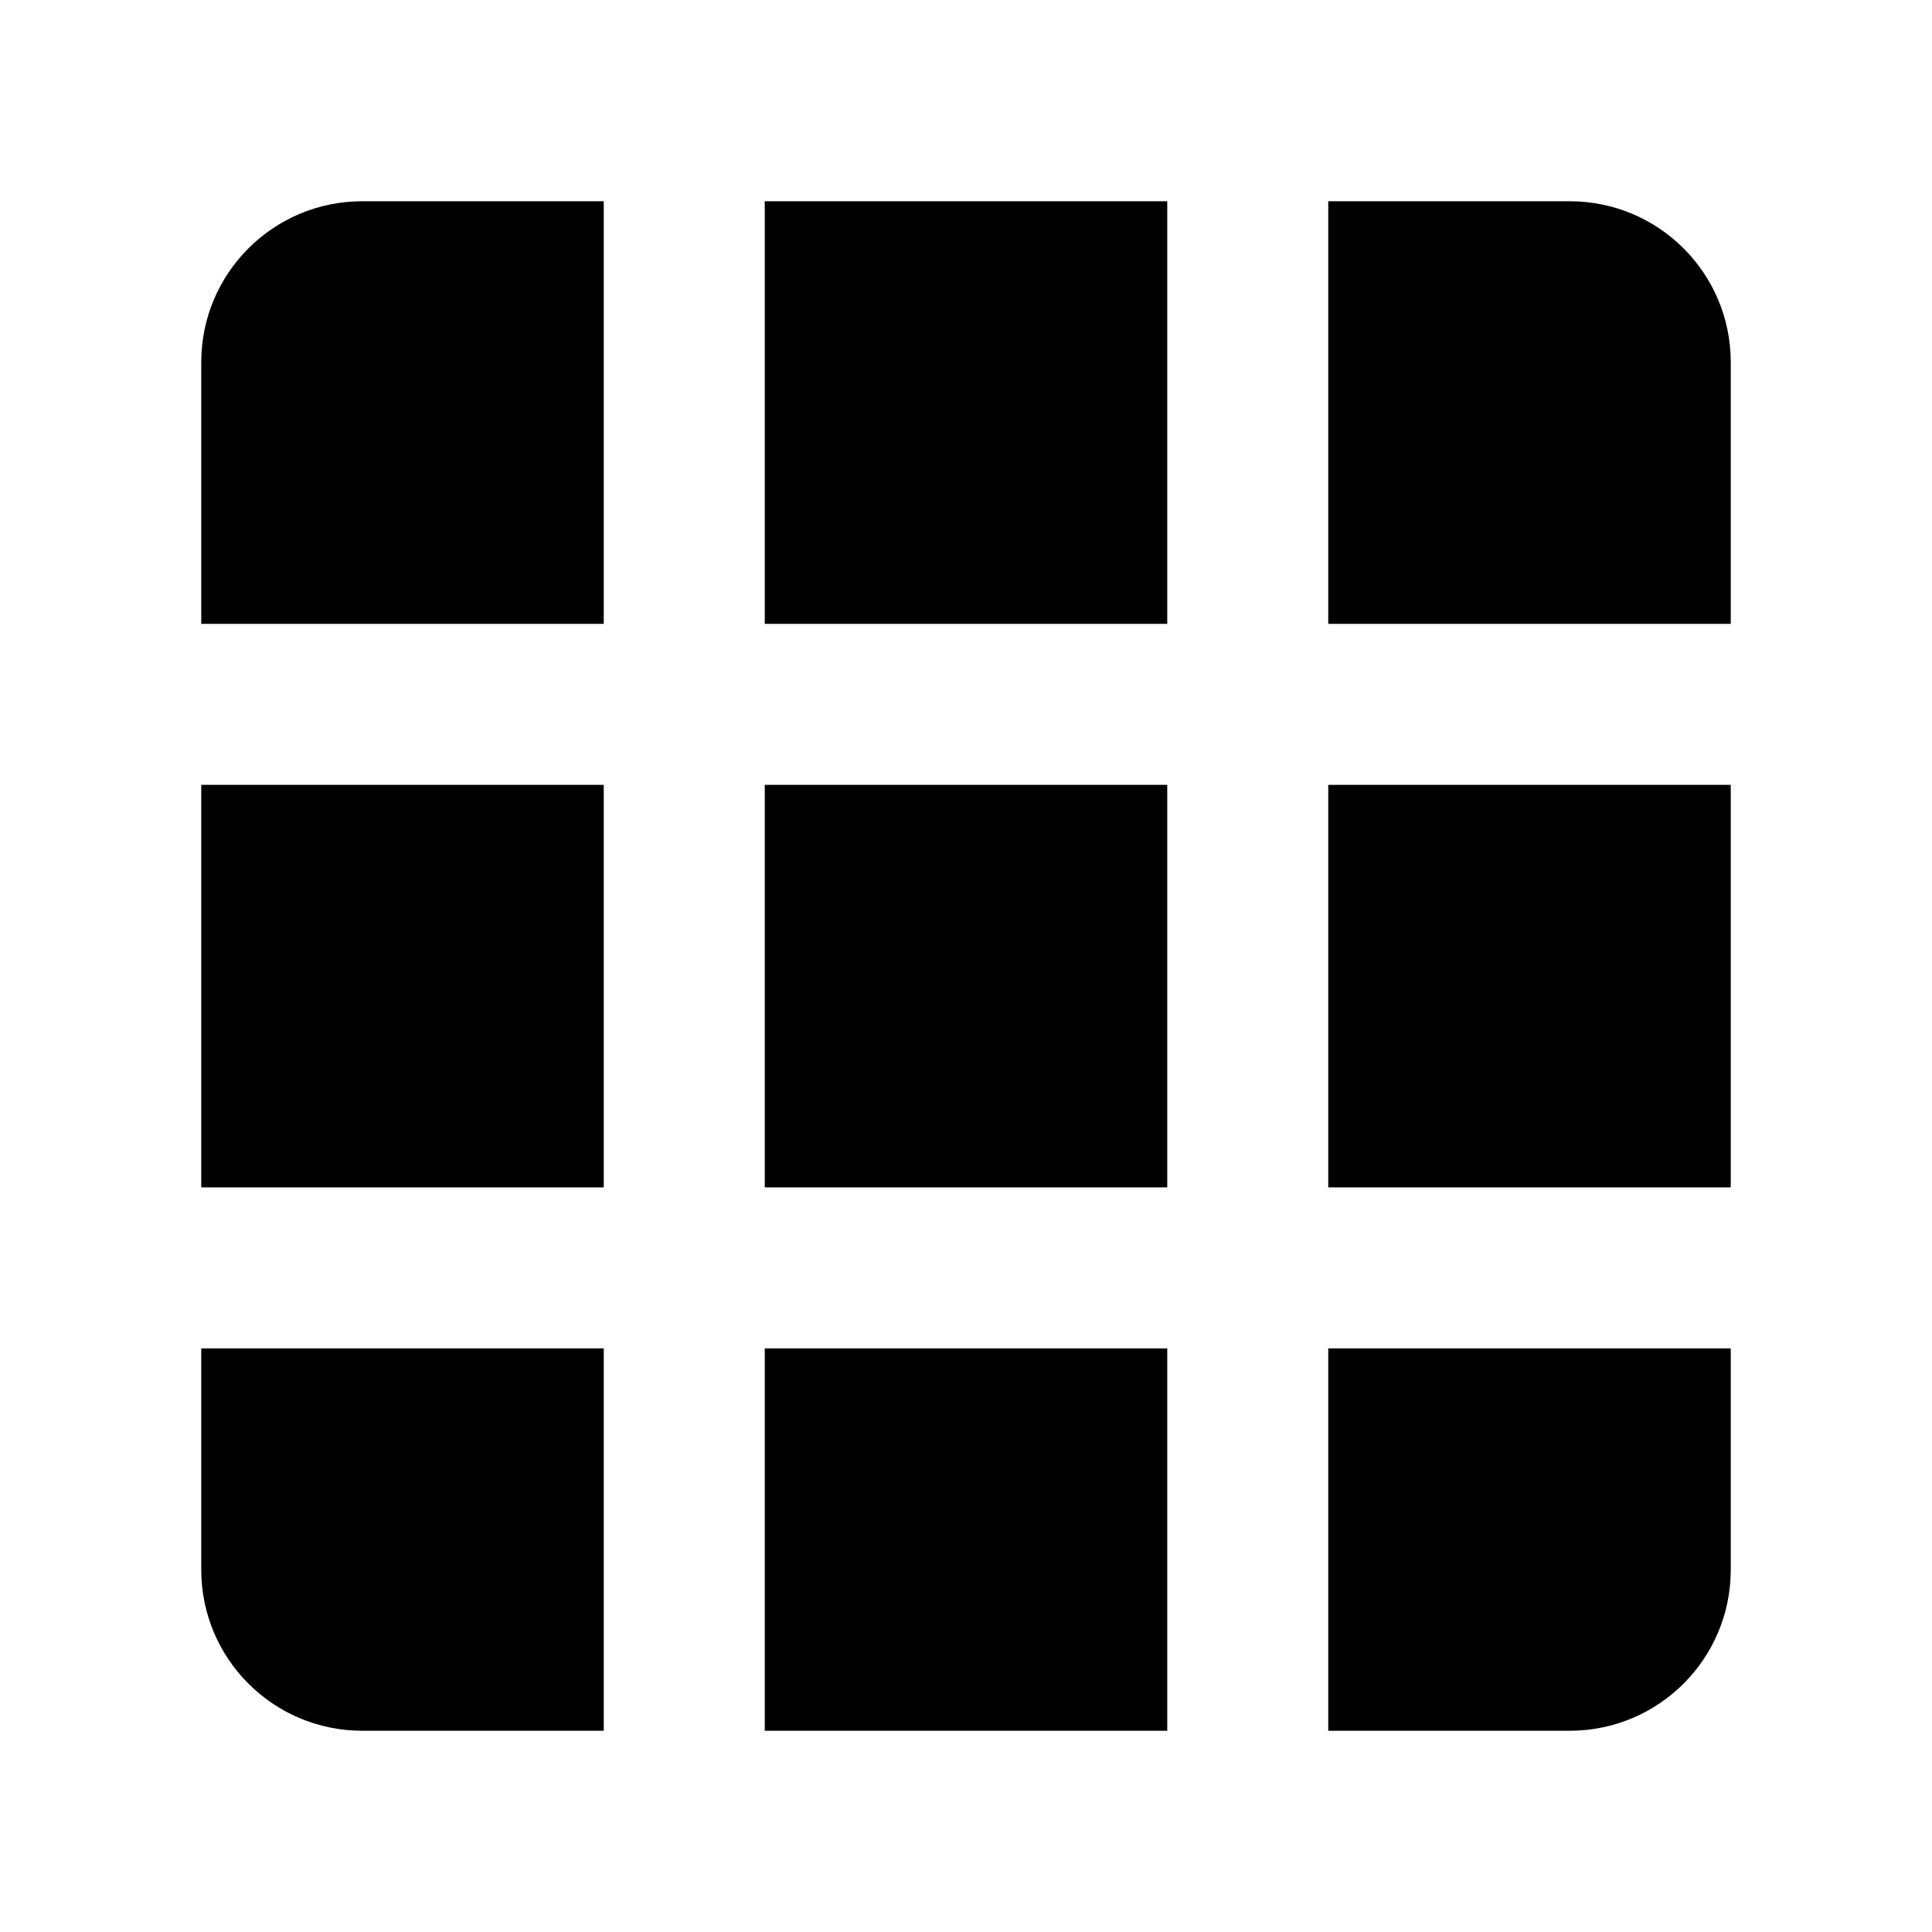 <svg viewBox="0 0 24 24" xmlns="http://www.w3.org/2000/svg"><path fill-rule="evenodd" clip-rule="evenodd" d="M16.5 21.5H19.5C20.605 21.5 21.5 20.605 21.5 19.5V16.75H16.5V21.5ZM16.5 14.75H21.5V9.75H16.5V14.75ZM14.5 9.75V14.75H9.5V9.75H14.5ZM16.5 7.75H21.5V4.5C21.5 3.395 20.605 2.5 19.5 2.5H16.5V7.75ZM14.5 2.5V7.75H9.5V2.5H14.5ZM14.5 16.75V21.5H9.5V16.75H14.5ZM7.5 14.75V9.75H2.5V14.75H7.5ZM7.5 7.75V2.5H4.5C3.395 2.5 2.5 3.395 2.5 4.5V7.75H7.5ZM7.5 21.5V16.75H2.5V19.5C2.5 20.605 3.395 21.5 4.5 21.5H7.5Z"/></svg>